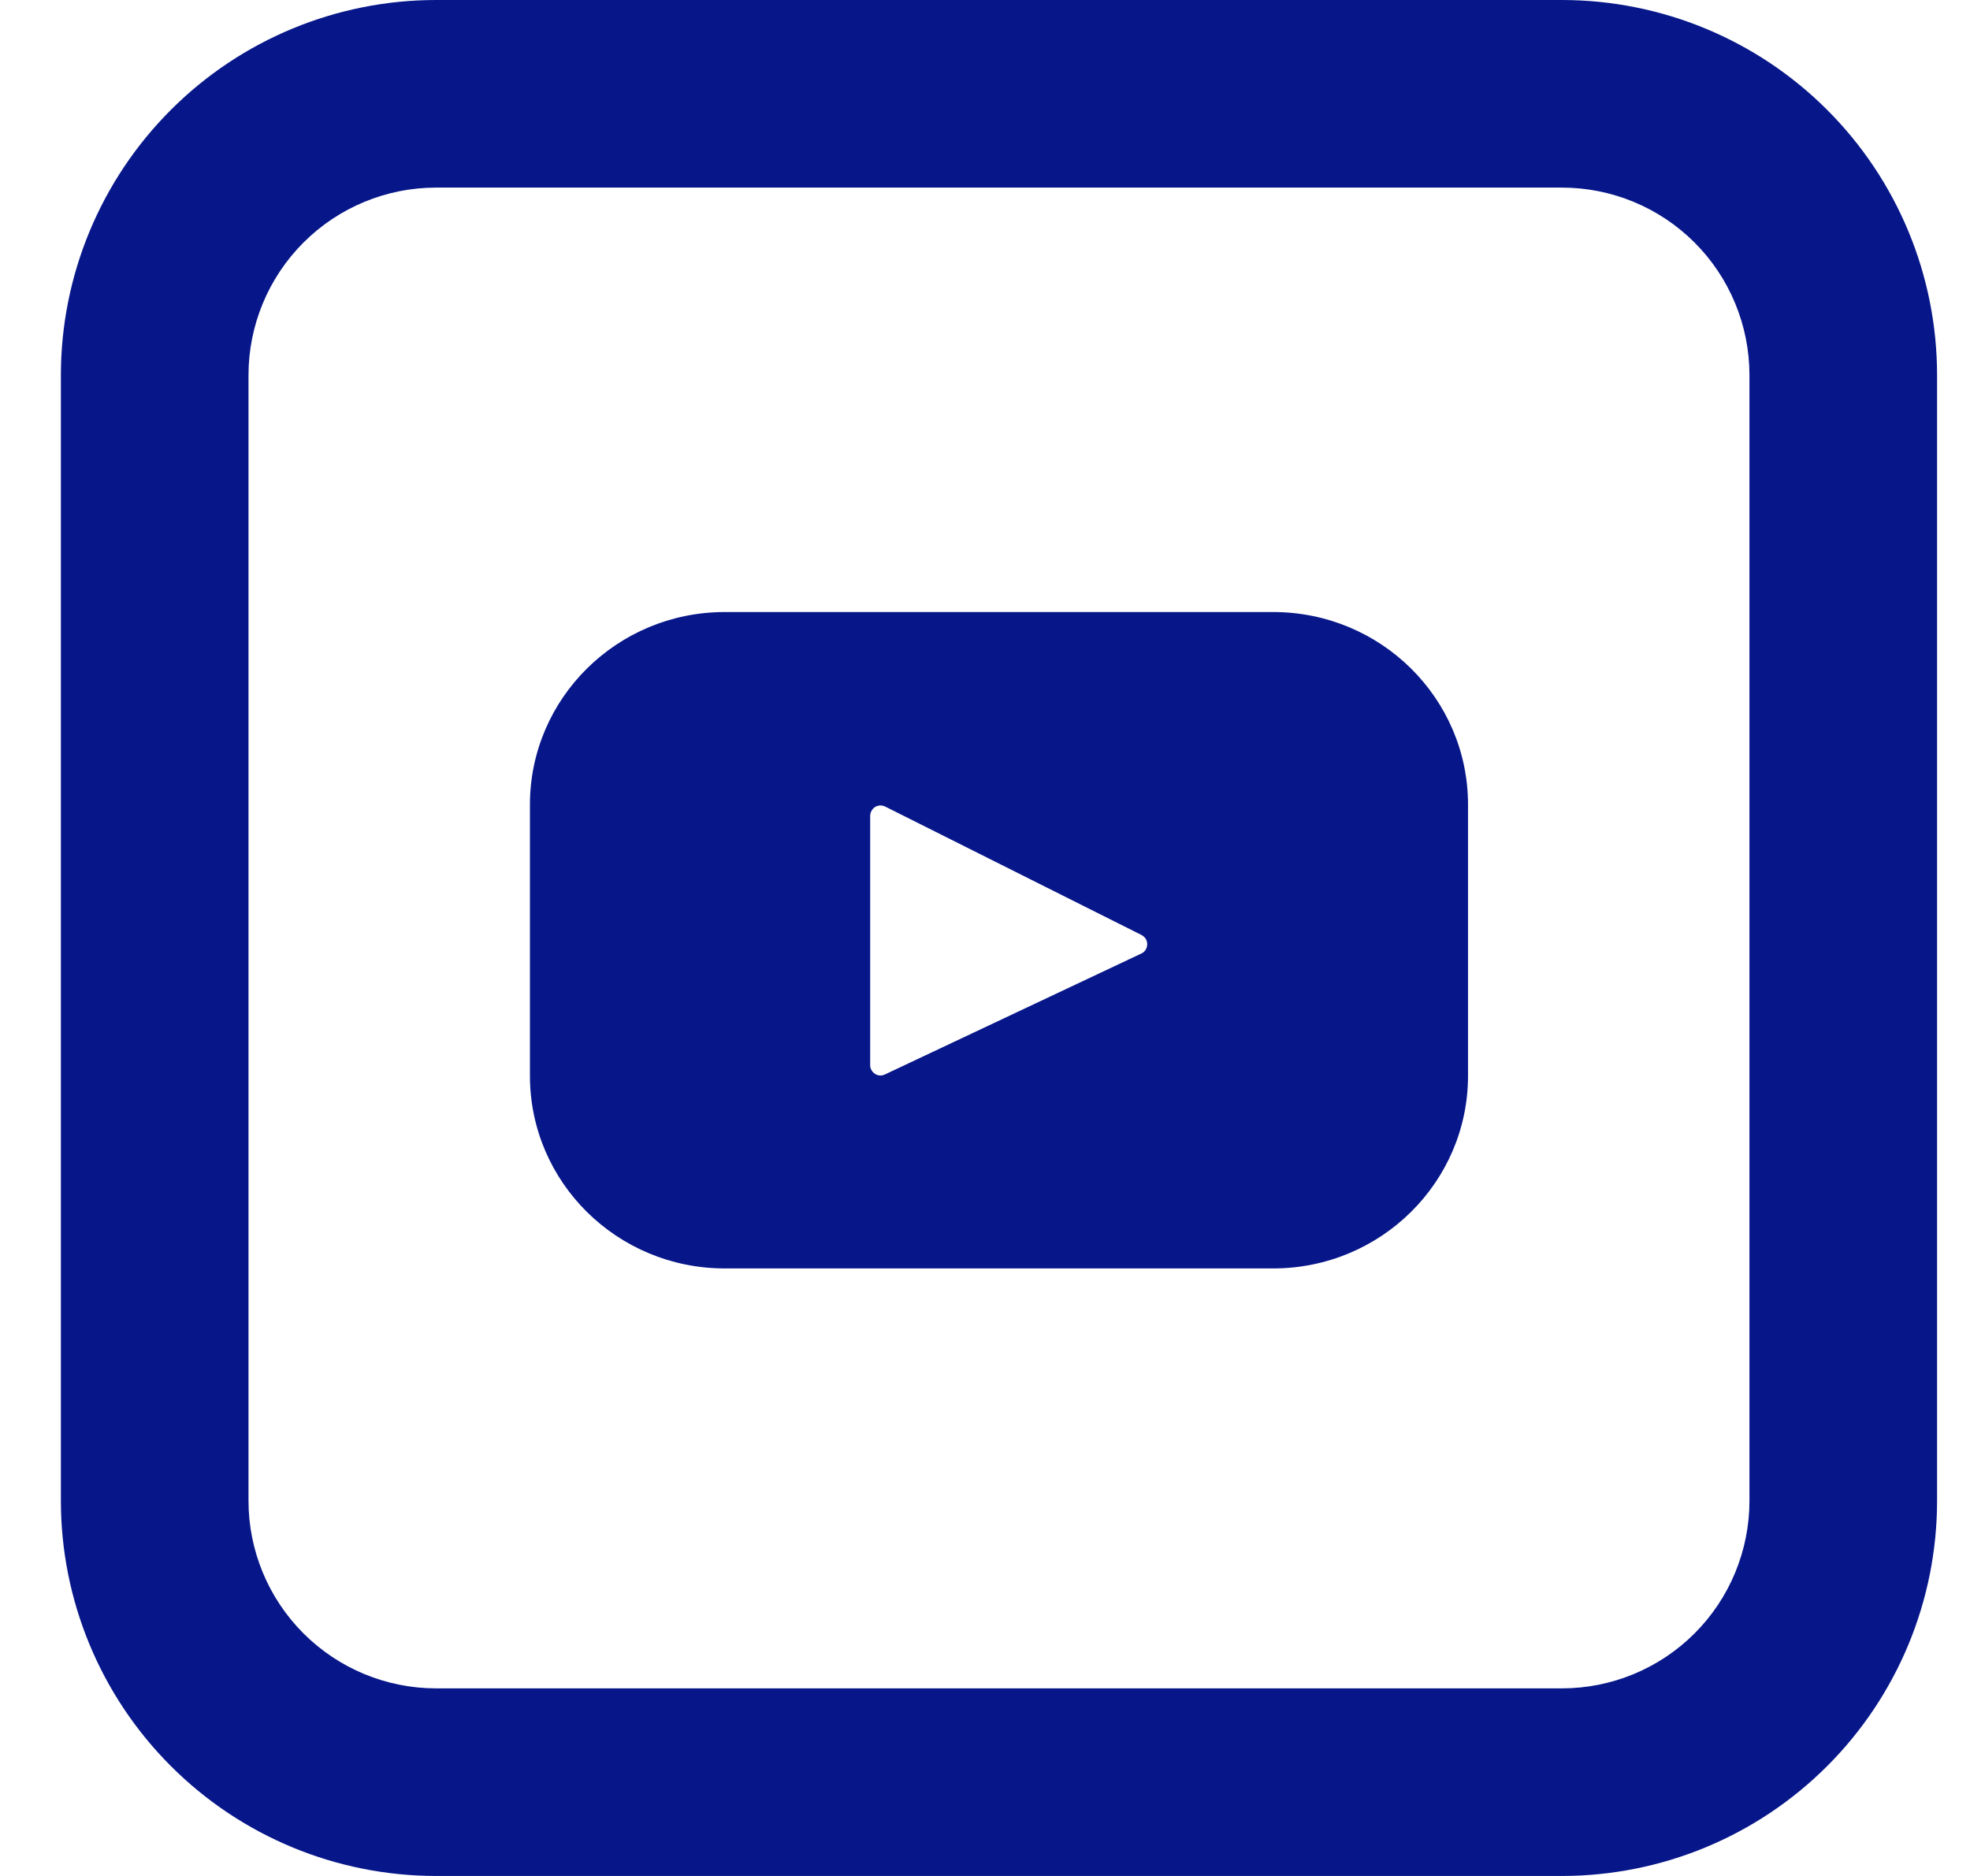 <svg width="21" height="20" viewBox="0 0 21 20" fill="none" xmlns="http://www.w3.org/2000/svg">
<path d="M13.572 6.525H7.726C6.579 6.525 5.649 7.445 5.649 8.579V11.469C5.649 12.604 6.579 13.523 7.726 13.523H13.572C14.719 13.523 15.649 12.603 15.649 11.469V8.579C15.649 7.444 14.719 6.525 13.572 6.525ZM12.168 10.165L9.433 11.455C9.417 11.463 9.398 11.467 9.38 11.466C9.361 11.465 9.343 11.459 9.328 11.449C9.312 11.439 9.299 11.425 9.29 11.409C9.281 11.393 9.276 11.375 9.276 11.356V8.696C9.277 8.678 9.282 8.659 9.291 8.643C9.3 8.627 9.313 8.613 9.329 8.603C9.345 8.594 9.364 8.588 9.382 8.587C9.401 8.587 9.42 8.591 9.436 8.599L12.17 9.969C12.188 9.979 12.203 9.993 12.214 10.01C12.224 10.028 12.23 10.048 12.229 10.068C12.229 10.088 12.223 10.108 12.213 10.125C12.202 10.143 12.187 10.156 12.168 10.165Z" fill="#071789"/>
<path d="M4.649 2C4.119 2 3.61 2.211 3.235 2.586C2.86 2.961 2.649 3.47 2.649 4V16C2.649 16.53 2.86 17.039 3.235 17.414C3.61 17.789 4.119 18 4.649 18H16.649C17.18 18 17.689 17.789 18.064 17.414C18.439 17.039 18.649 16.53 18.649 16V4C18.649 3.47 18.439 2.961 18.064 2.586C17.689 2.211 17.18 2 16.649 2H4.649ZM4.649 0H16.649C17.71 0 18.728 0.421 19.478 1.172C20.228 1.922 20.649 2.939 20.649 4V16C20.649 17.061 20.228 18.078 19.478 18.828C18.728 19.579 17.71 20 16.649 20H4.649C3.589 20 2.571 19.579 1.821 18.828C1.071 18.078 0.649 17.061 0.649 16V4C0.649 2.939 1.071 1.922 1.821 1.172C2.571 0.421 3.589 0 4.649 0V0Z" fill="#071789"/>
</svg>
